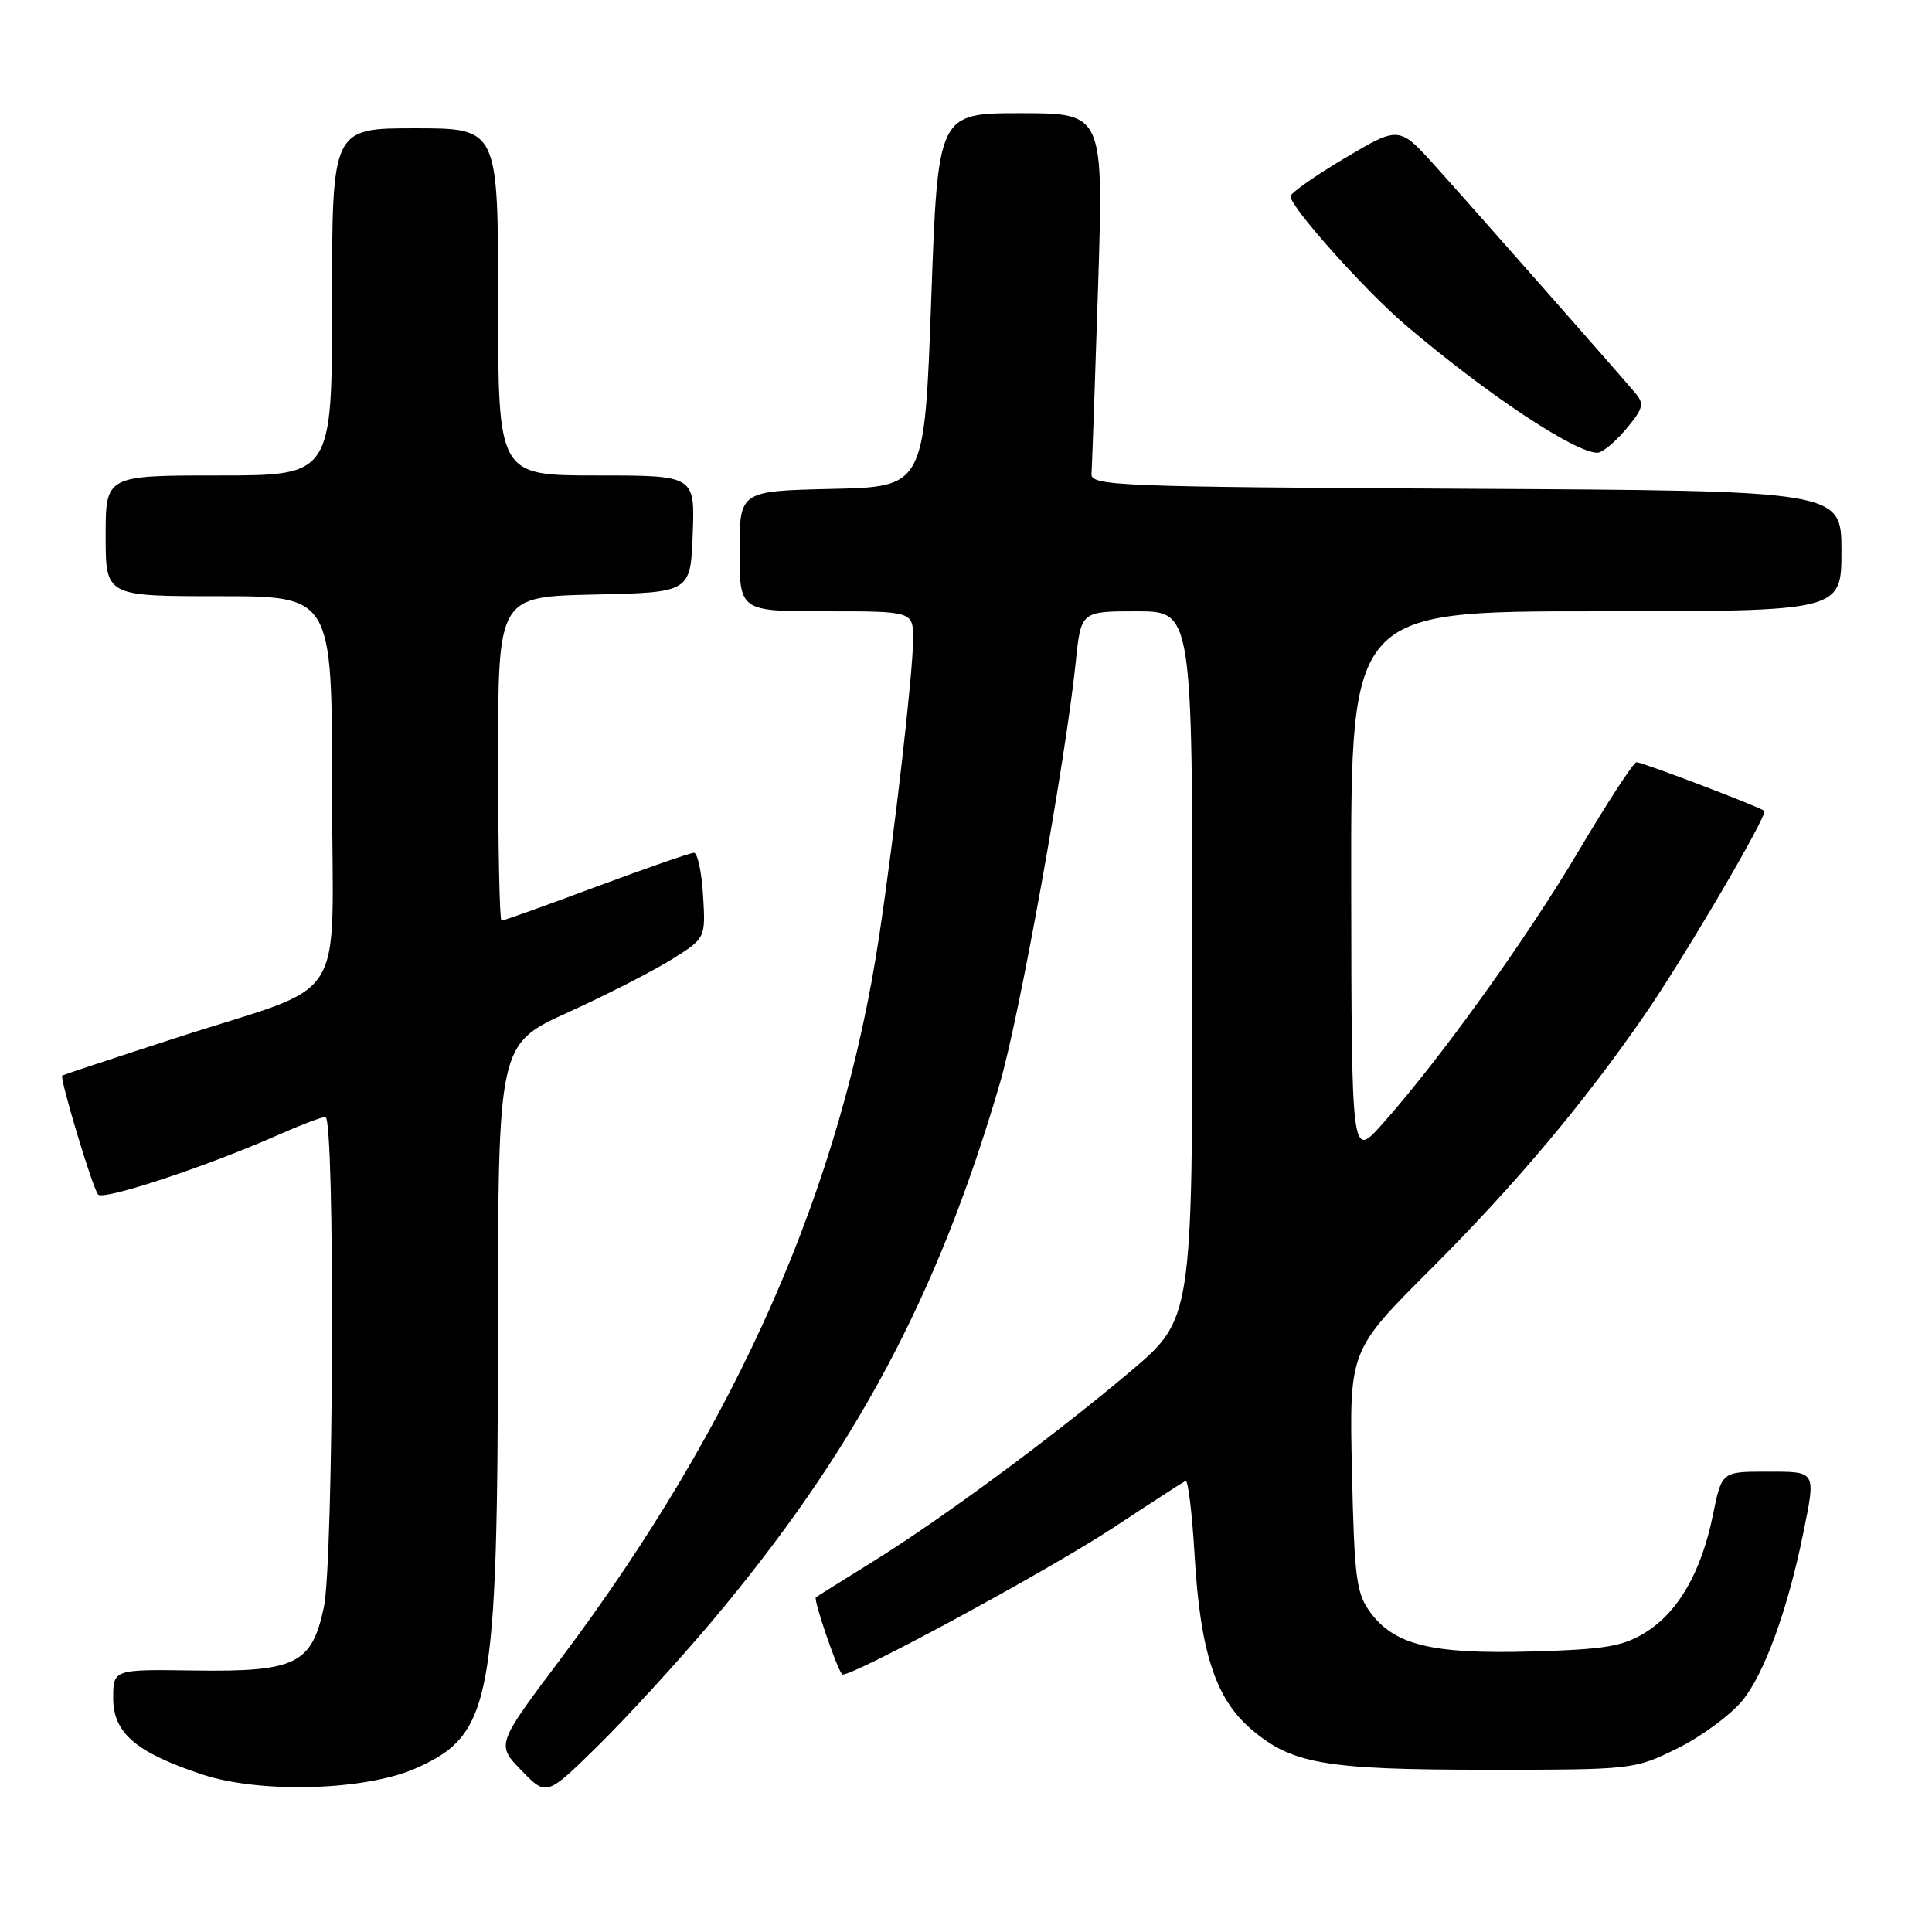 <?xml version="1.0" encoding="UTF-8" standalone="no"?>
<!DOCTYPE svg PUBLIC "-//W3C//DTD SVG 1.1//EN" "http://www.w3.org/Graphics/SVG/1.1/DTD/svg11.dtd" >
<svg xmlns="http://www.w3.org/2000/svg" xmlns:xlink="http://www.w3.org/1999/xlink" version="1.1" viewBox="0 0 256 256">
 <g >
 <path fill="currentColor"
d=" M 94.19 215.00 C 113.18 192.46 124.23 171.85 132.50 143.50 C 135.11 134.57 141.20 100.72 142.54 87.75 C 143.23 81.00 143.23 81.00 150.62 81.00 C 158.00 81.00 158.00 81.00 158.00 127.89 C 158.00 174.78 158.00 174.78 149.75 181.75 C 139.46 190.43 124.68 201.34 115.50 207.02 C 111.65 209.41 108.32 211.49 108.11 211.66 C 107.75 211.92 110.84 220.96 111.58 221.86 C 112.18 222.57 138.73 208.21 147.50 202.44 C 152.45 199.17 156.77 196.38 157.10 196.22 C 157.43 196.06 157.97 200.56 158.30 206.22 C 159.03 218.70 161.03 224.94 165.57 228.93 C 171.04 233.73 175.38 234.50 197.00 234.50 C 216.36 234.50 216.54 234.48 222.23 231.69 C 225.38 230.14 229.27 227.28 230.87 225.34 C 233.77 221.82 236.89 213.26 238.93 203.20 C 240.63 194.81 240.74 195.00 234.07 195.00 C 228.14 195.00 228.14 195.00 226.97 200.75 C 225.43 208.31 222.39 213.59 218.04 216.30 C 215.04 218.16 212.75 218.55 203.00 218.83 C 189.80 219.20 184.81 218.00 181.60 213.68 C 179.72 211.15 179.46 209.21 179.14 194.90 C 178.79 178.95 178.79 178.95 189.52 168.23 C 200.77 156.98 209.80 146.25 217.91 134.50 C 223.23 126.79 234.28 107.95 233.78 107.45 C 233.29 106.96 217.64 101.00 216.84 101.00 C 216.46 101.00 213.01 106.29 209.18 112.75 C 202.21 124.50 190.68 140.53 183.11 149.00 C 179.09 153.50 179.09 153.50 179.04 117.25 C 179.00 81.00 179.00 81.00 211.50 81.00 C 244.00 81.00 244.00 81.00 244.00 73.01 C 244.00 65.02 244.00 65.02 194.25 64.76 C 148.08 64.52 144.51 64.38 144.63 62.79 C 144.70 61.86 145.09 50.72 145.50 38.04 C 146.23 15.00 146.23 15.00 135.25 15.00 C 124.27 15.00 124.27 15.00 123.39 39.75 C 122.50 64.50 122.50 64.50 110.25 64.78 C 98.00 65.06 98.00 65.06 98.00 73.03 C 98.00 81.00 98.00 81.00 109.50 81.00 C 121.00 81.00 121.00 81.00 120.99 84.75 C 120.98 89.11 118.56 110.27 116.50 124.00 C 111.49 157.35 97.72 188.61 74.29 219.81 C 65.76 231.16 65.76 231.16 69.09 234.59 C 72.42 238.03 72.42 238.03 79.30 231.26 C 83.08 227.54 89.78 220.22 94.19 215.00 Z  M 55.17 234.28 C 65.16 229.80 65.95 225.54 65.98 176.43 C 66.00 138.36 66.00 138.36 75.25 134.15 C 80.34 131.84 86.53 128.67 89.00 127.13 C 93.50 124.31 93.50 124.31 93.16 118.65 C 92.97 115.54 92.43 113.00 91.95 113.00 C 91.48 113.00 85.65 115.03 79.00 117.50 C 72.35 119.98 66.70 122.00 66.45 122.00 C 66.20 122.00 66.00 112.34 66.00 100.53 C 66.00 79.06 66.00 79.06 78.75 78.78 C 91.50 78.50 91.50 78.50 91.79 70.75 C 92.08 63.00 92.08 63.00 79.04 63.00 C 66.00 63.00 66.00 63.00 66.00 40.00 C 66.00 17.00 66.00 17.00 55.00 17.00 C 44.00 17.00 44.00 17.00 44.00 40.00 C 44.00 63.00 44.00 63.00 29.00 63.00 C 14.00 63.00 14.00 63.00 14.00 71.00 C 14.00 79.00 14.00 79.00 29.00 79.00 C 44.00 79.00 44.00 79.00 44.00 104.55 C 44.00 134.20 46.72 129.91 23.00 137.63 C 15.02 140.22 8.39 142.42 8.25 142.51 C 7.85 142.76 12.26 157.42 13.00 158.28 C 13.69 159.10 27.42 154.56 36.80 150.41 C 39.80 149.08 42.64 148.00 43.12 148.00 C 44.41 148.00 44.22 206.88 42.91 212.99 C 41.30 220.51 39.20 221.54 25.78 221.35 C 15.00 221.19 15.00 221.19 15.00 225.03 C 15.00 229.64 18.05 232.24 26.85 235.14 C 34.55 237.68 48.54 237.26 55.17 234.28 Z  M 215.45 56.87 C 217.72 54.17 217.90 53.53 216.72 52.12 C 214.46 49.44 195.48 27.89 190.26 22.09 C 185.40 16.68 185.40 16.68 178.20 20.95 C 174.24 23.30 171.00 25.58 171.00 26.02 C 171.00 27.45 180.89 38.52 186.24 43.07 C 196.97 52.21 208.63 59.97 211.66 59.99 C 212.30 60.00 214.01 58.59 215.45 56.87 Z "/>
</g>
</svg>